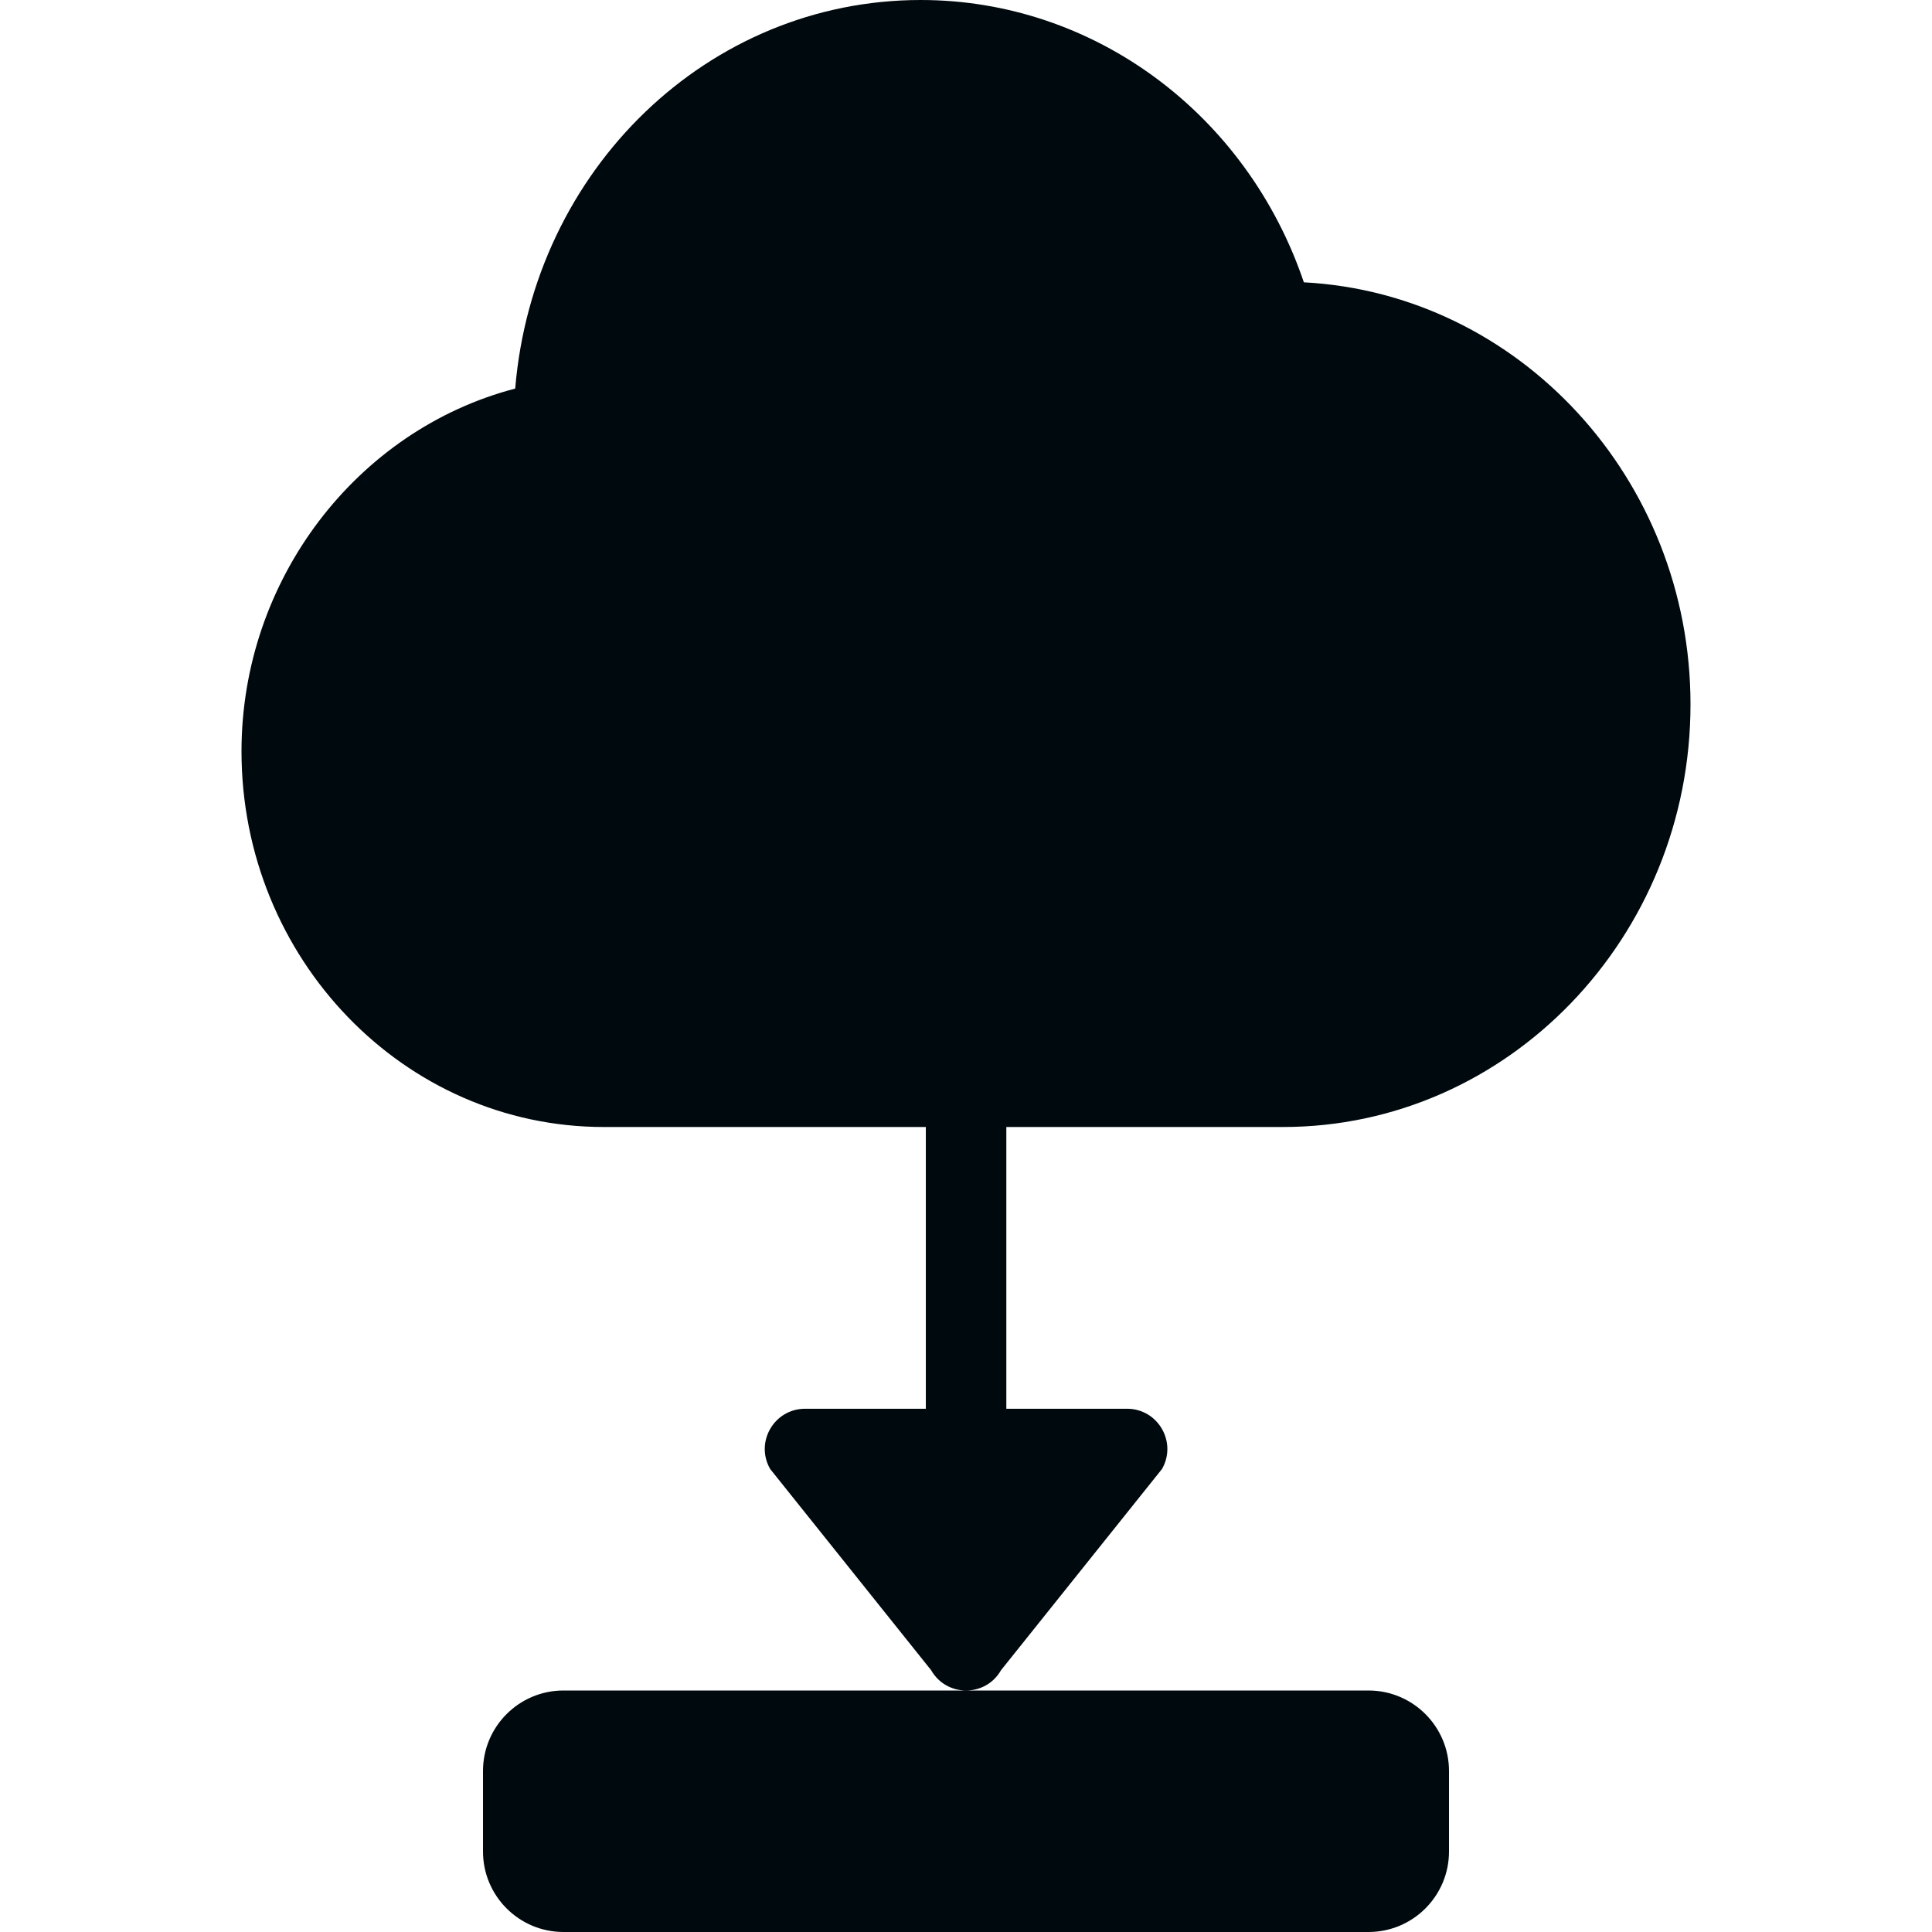 <?xml version="1.0" encoding="UTF-8"?>
<svg width="24px" height="24px" viewBox="0 0 24 24" version="1.1" xmlns="http://www.w3.org/2000/svg" xmlns:xlink="http://www.w3.org/1999/xlink">
    <!-- Generator: Sketch 60.1 (88133) - https://sketch.com -->
    <title>Tools / plug-and-play / plug-and-play-filled_24</title>
    <desc>Created with Sketch.</desc>
    <g id="Tools-/-plug-and-play-/-plug-and-play-filled_24" stroke="none" stroke-width="1" fill="none" fill-rule="evenodd">
        <path d="M12.501,14 L12.501,17.5 L14.001,17.5 C14.385,17.5 14.625,17.915 14.435,18.248 L12.435,20.748 C12.243,21.084 11.759,21.084 11.567,20.748 L9.567,18.248 C9.376,17.915 9.617,17.5 10.001,17.5 L11.501,17.5 L11.501,14 L7.5,14 C5.018,14 3,11.907 3,9.333 C3,7.201 4.432,5.341 6.4,4.827 C6.627,2.103 8.799,0 11.438,0 C13.594,0 15.491,1.421 16.197,3.507 C18.868,3.648 21,5.947 21,8.75 C21,11.645 18.729,14 15.938,14 L12.501,14 Z M7,21 L17,21 C17.552,21 18,21.448 18,22 L18,23 C18,23.552 17.552,24 17,24 L7,24 C6.448,24 6,23.552 6,23 L6,22 C6,21.448 6.448,21 7,21 Z" id="plug-and-play-filled_24" fill="#00090D"></path>
    </g>
</svg>